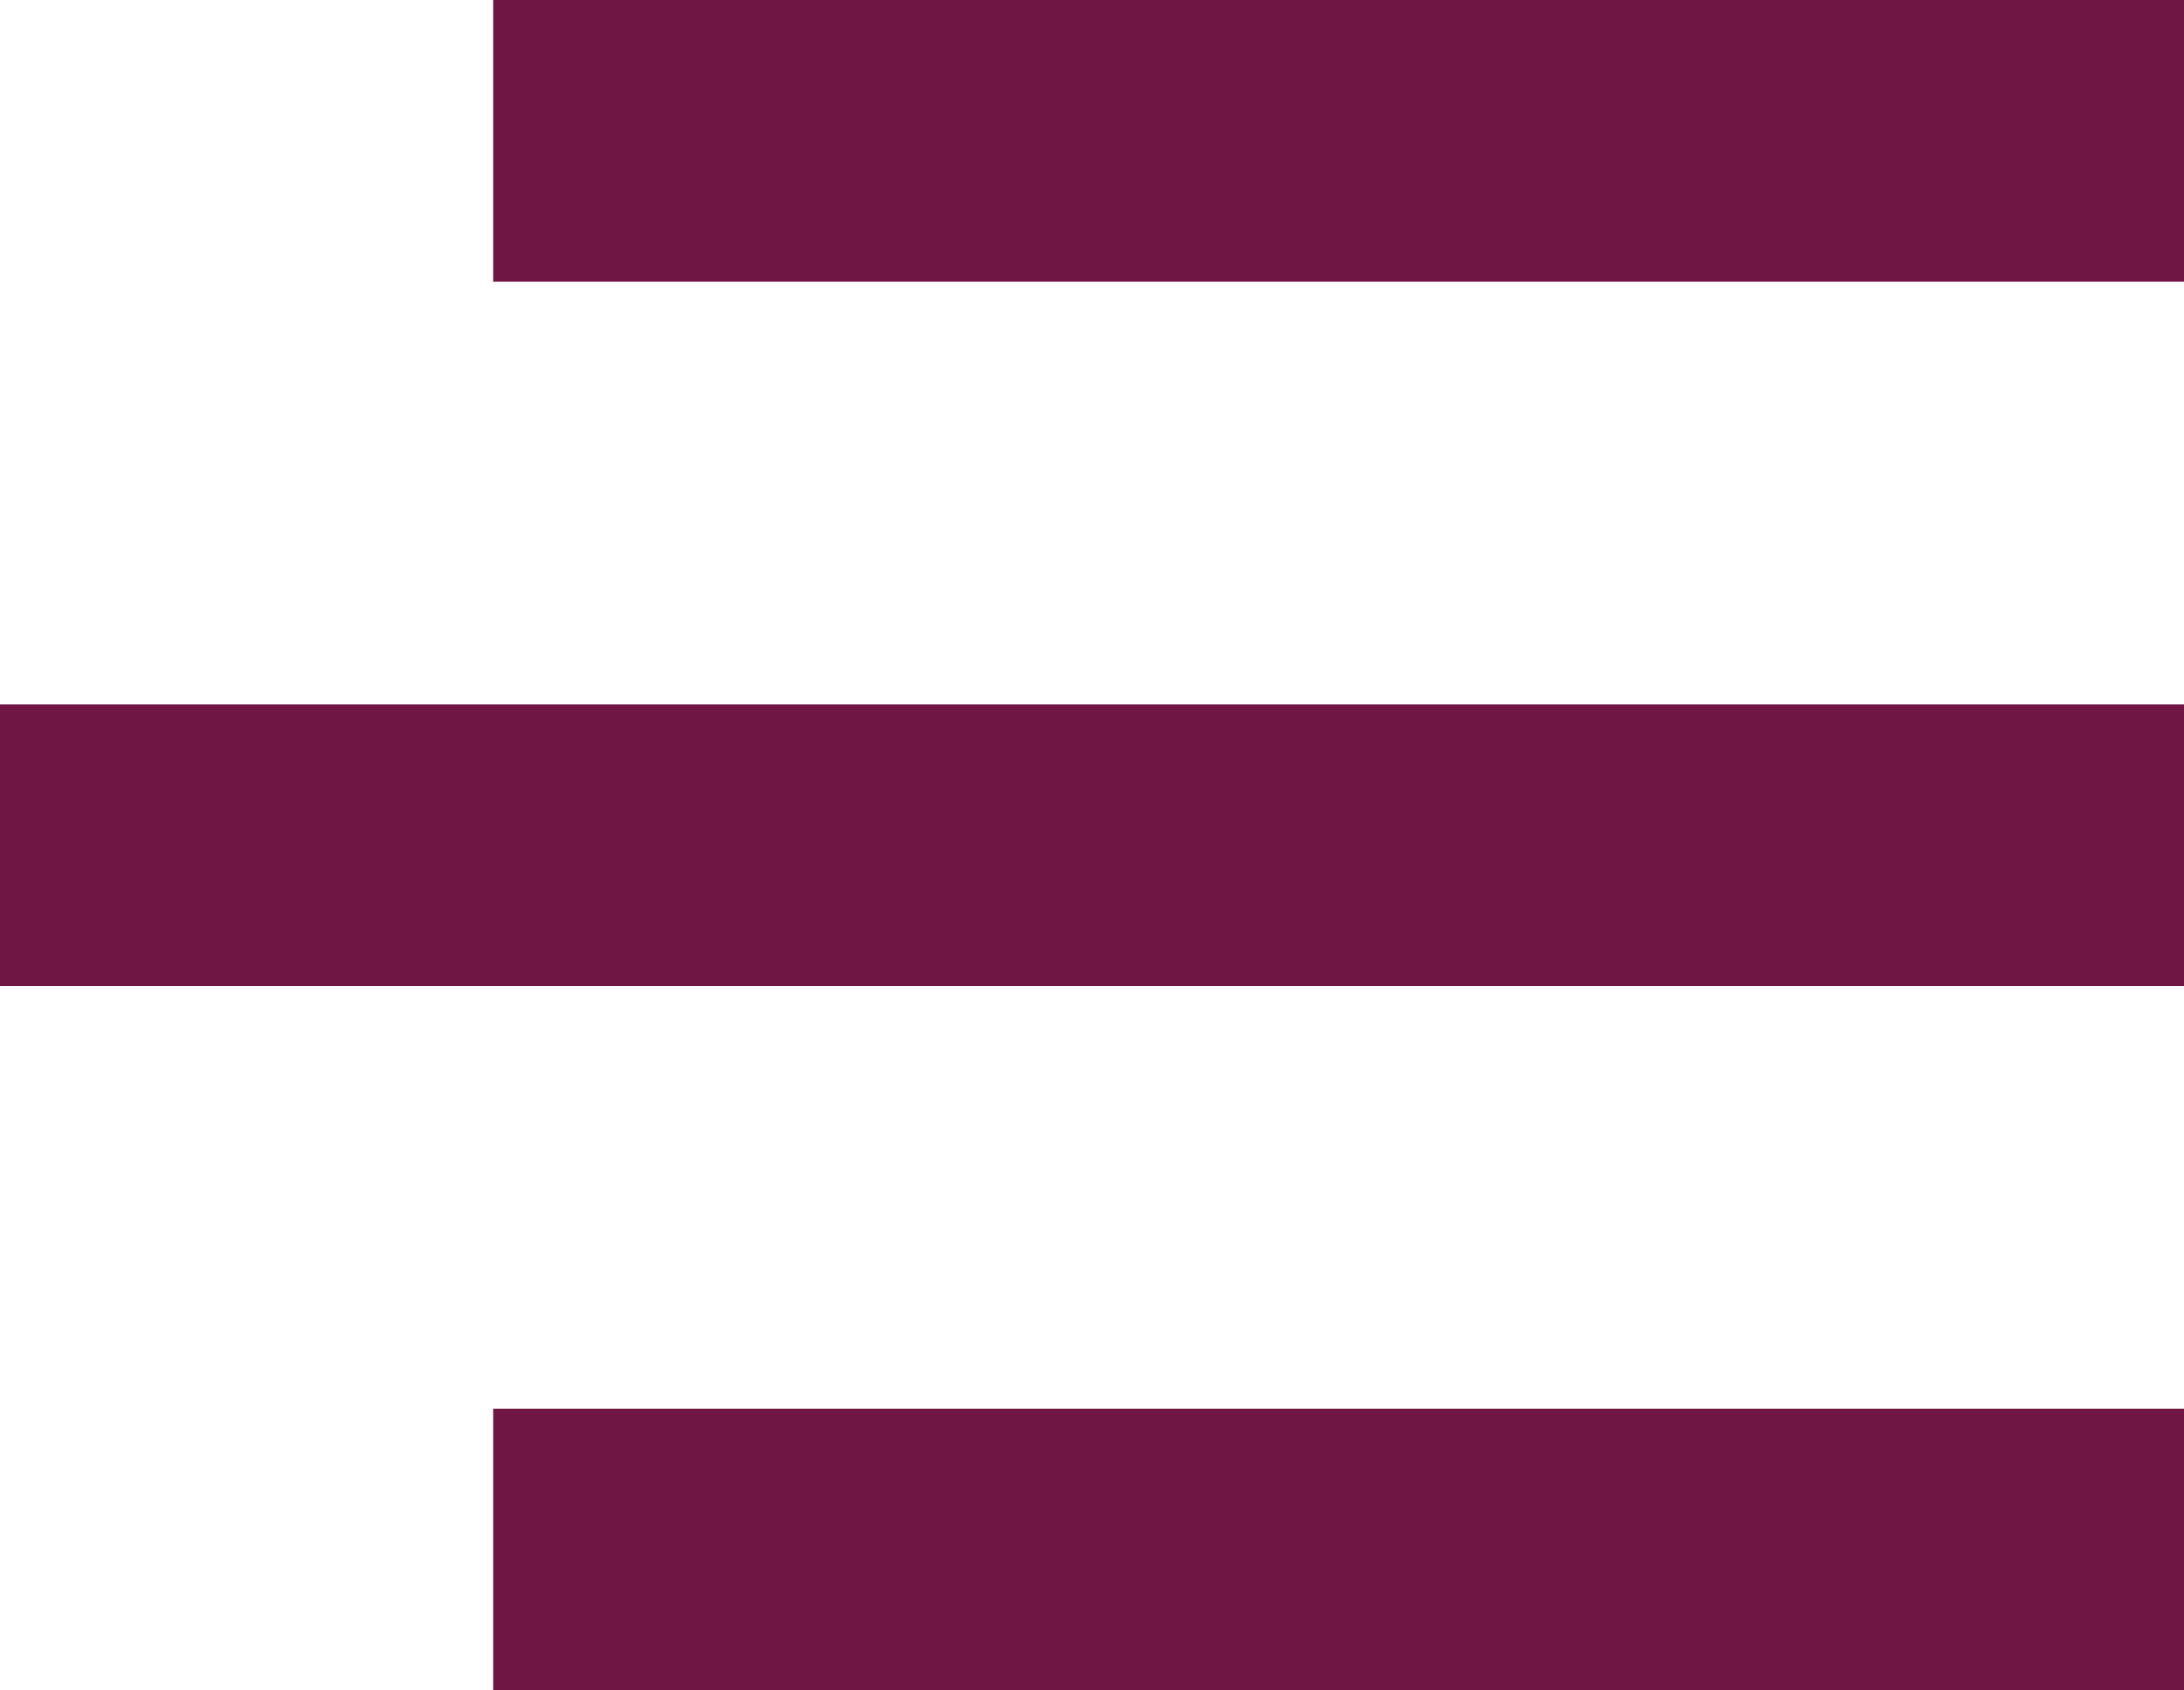 <svg class="icon icon-hamburger" width="31" height="24" viewBox="0 0 31 24" fill="none" xmlns="http://www.w3.org/2000/svg">
<rect x="7" width="24" height="4" fill="#6F1645"/>
<rect y="10" width="31" height="4" fill="#6F1645"/>
<rect x="7" y="20" width="24" height="4" fill="#6F1645"/>
</svg>
